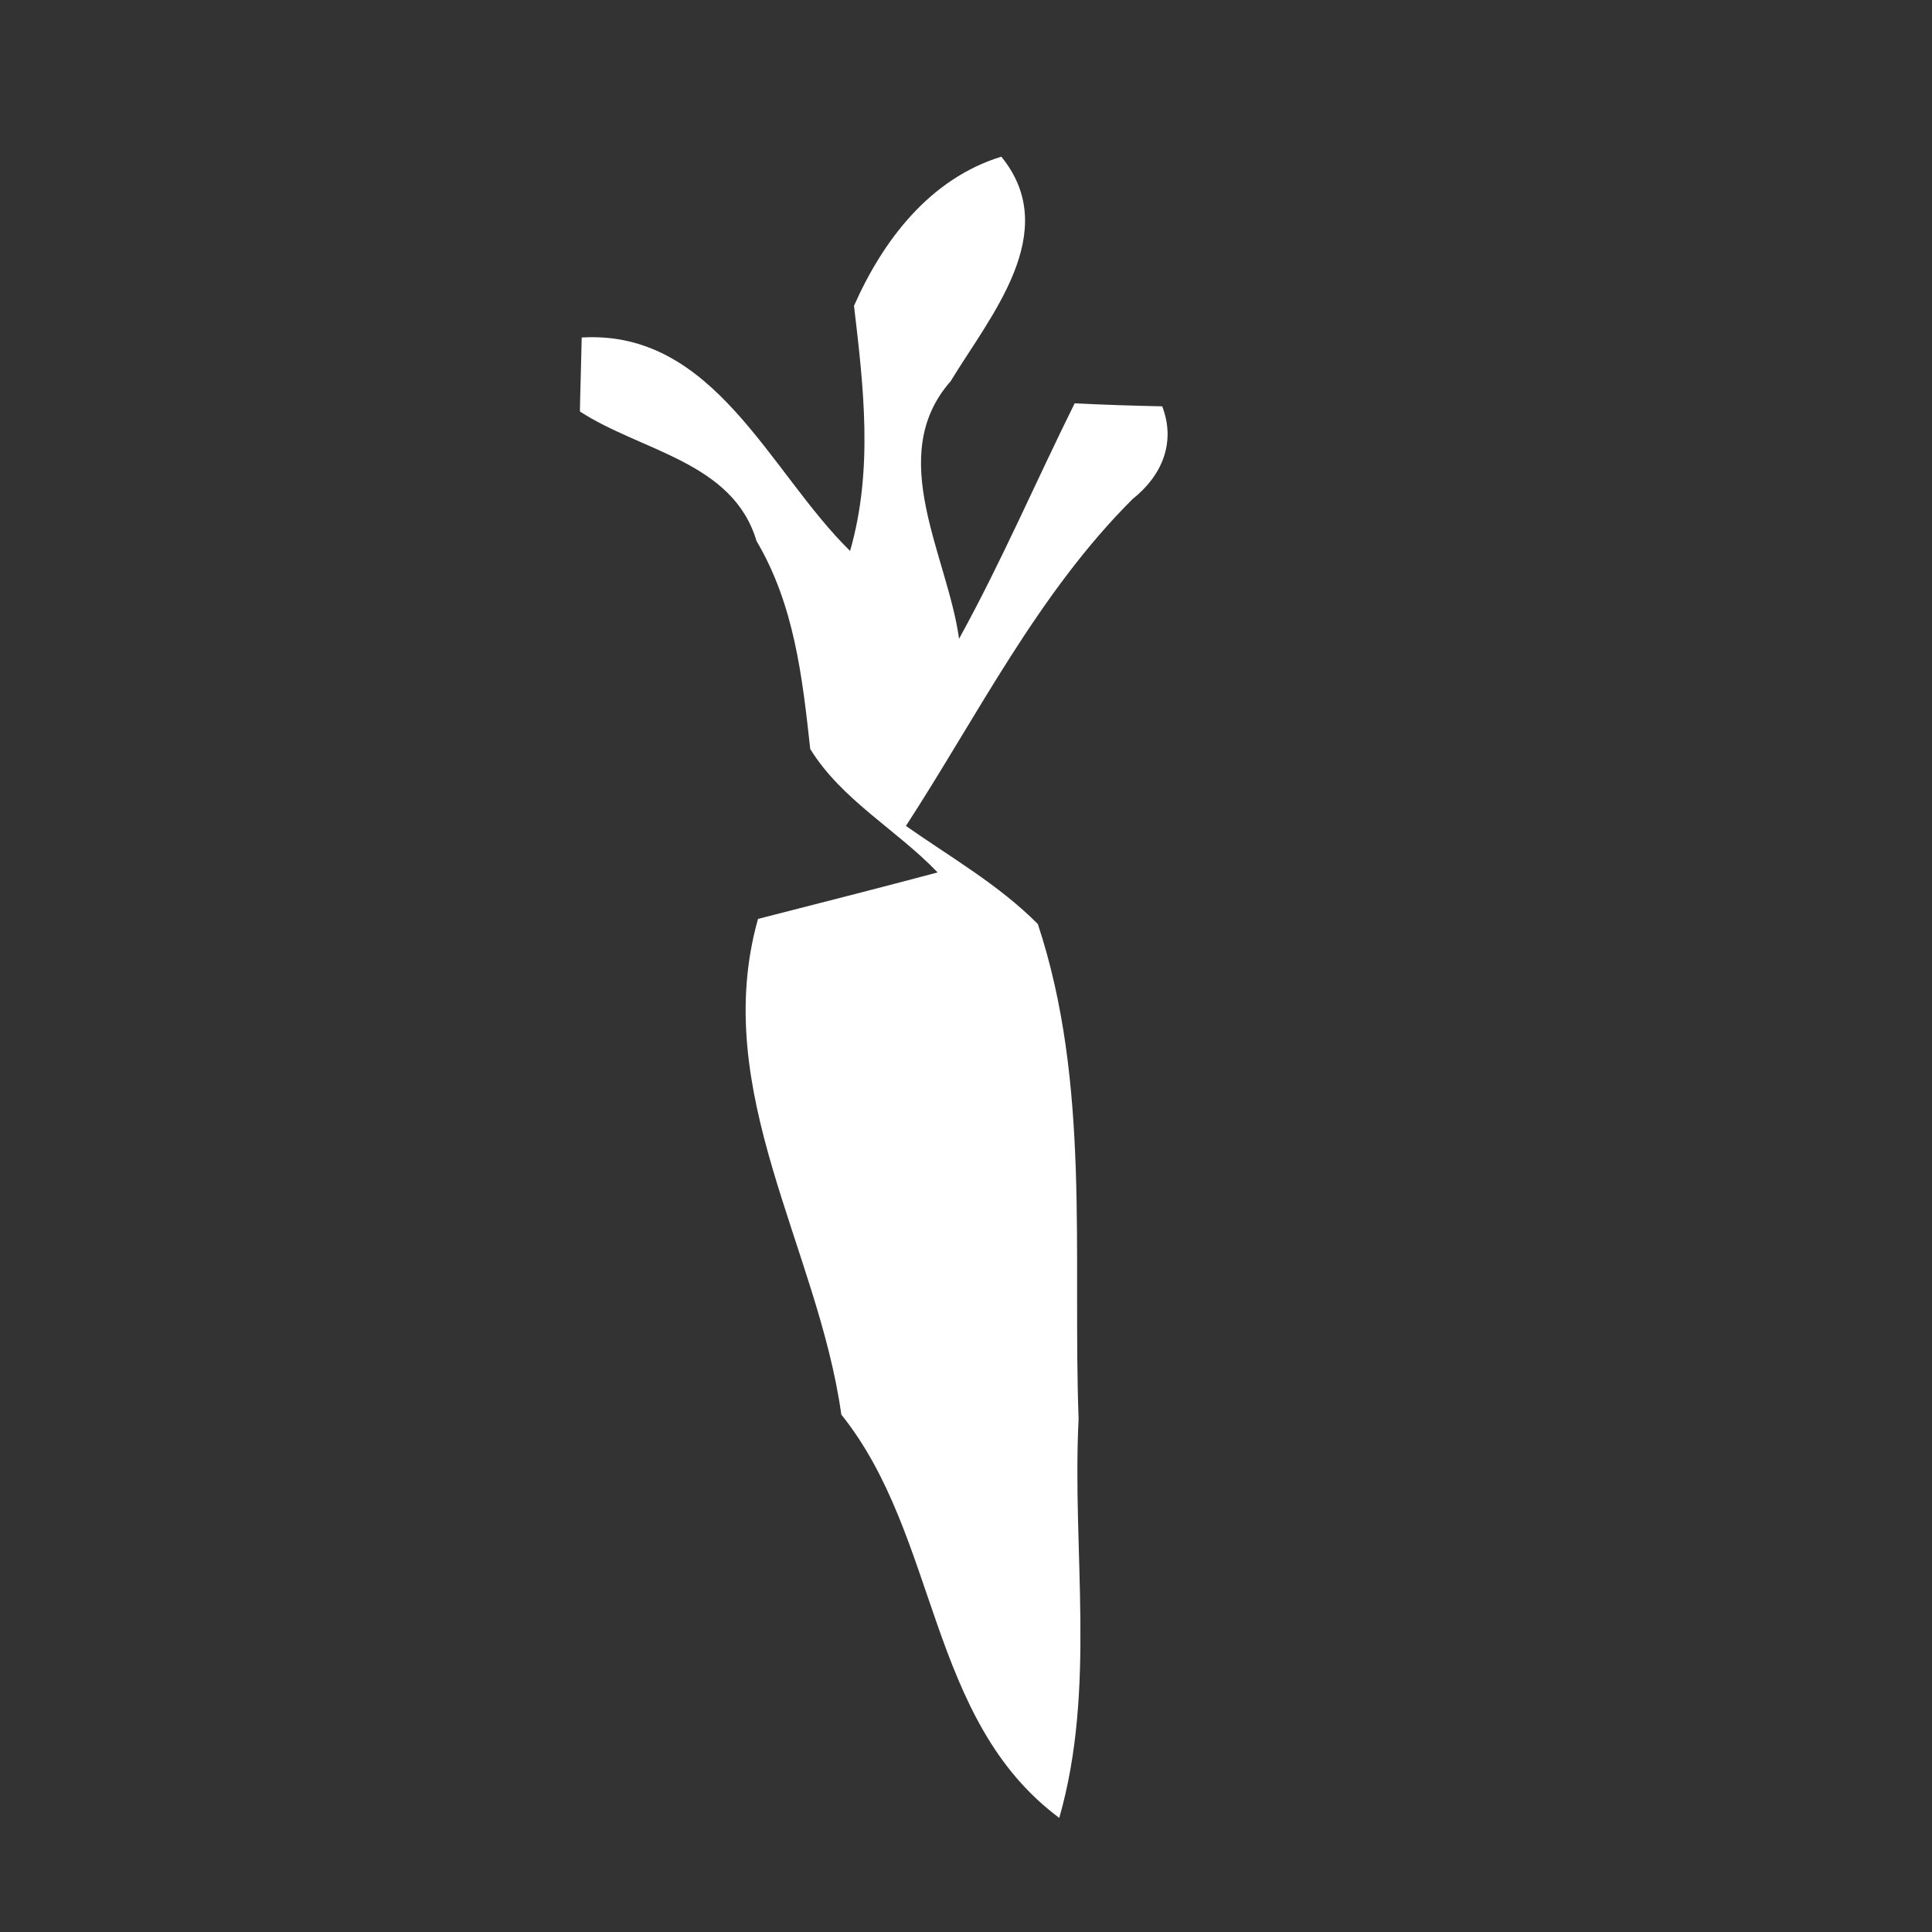 <?xml version="1.0" encoding="UTF-8" ?>
<!DOCTYPE svg PUBLIC "-//W3C//DTD SVG 1.1//EN" "http://www.w3.org/Graphics/SVG/1.1/DTD/svg11.dtd">
<svg width="64pt" height="64pt" viewBox="0 0 64 64" version="1.1" xmlns="http://www.w3.org/2000/svg">
<rect x="0" y="0" width="64" height="64" fill="#333333" stroke="none"/>
<g id="#ffffffff">
<path fill="#ffffff" opacity="1.00" d=" M 28.29 10.13 C 29.25 7.96 30.80 5.92 33.17 5.19 C 35.20 7.68 32.81 10.46 31.49 12.63 C 29.31 15.11 31.39 18.40 31.77 21.16 C 33.17 18.62 34.31 15.96 35.60 13.36 C 36.57 13.41 37.53 13.44 38.50 13.46 C 38.96 14.66 38.49 15.76 37.52 16.53 C 34.38 19.66 32.40 23.68 30.01 27.36 C 31.49 28.40 33.09 29.31 34.38 30.61 C 36.13 35.90 35.53 41.52 35.73 47.00 C 35.51 51.40 36.32 55.91 35.09 60.22 C 30.72 56.97 31.11 50.90 27.87 46.86 C 27.10 41.35 23.50 36.16 25.11 30.44 C 27.09 29.93 29.08 29.43 31.06 28.90 C 29.71 27.49 27.88 26.50 26.84 24.81 C 26.58 22.43 26.31 20.03 25.06 17.92 C 24.28 15.29 21.23 14.95 19.21 13.63 C 19.22 13.01 19.26 11.79 19.27 11.18 C 23.67 10.92 25.49 15.64 28.16 18.25 C 28.93 15.57 28.61 12.84 28.29 10.13 Z" />
</g>
</svg>
